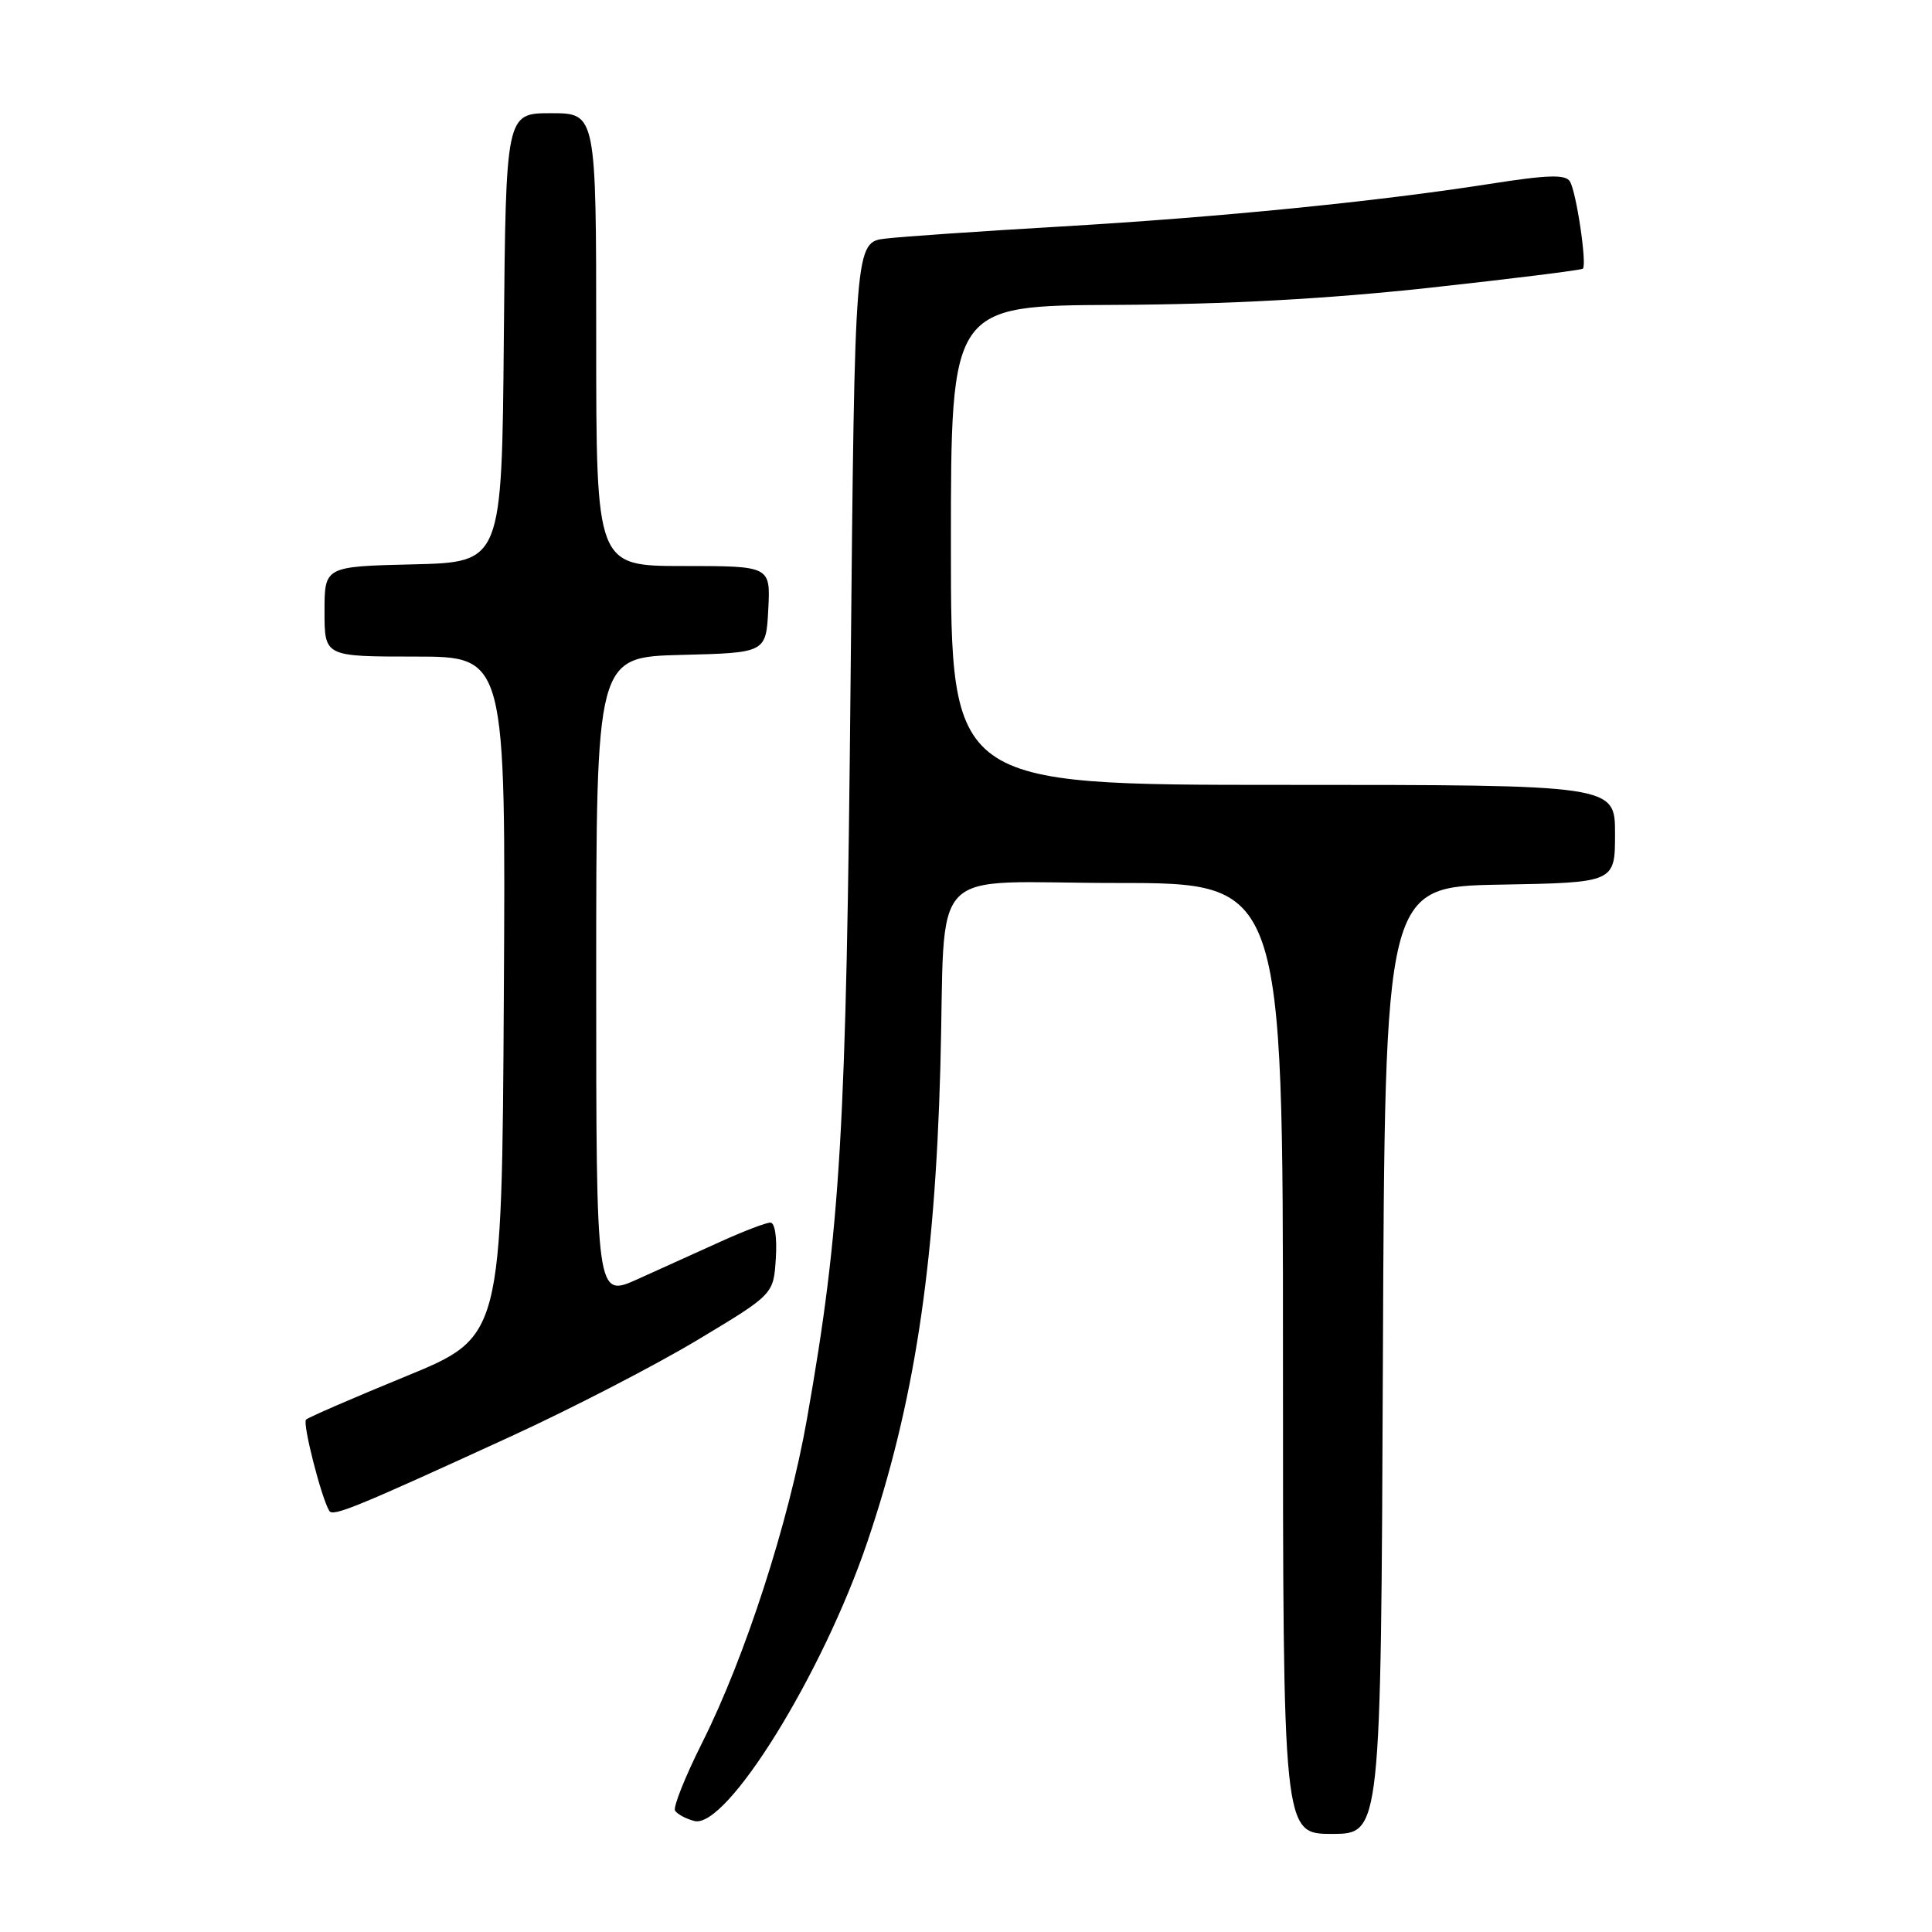 <?xml version="1.0" encoding="UTF-8" standalone="no"?>
<!DOCTYPE svg PUBLIC "-//W3C//DTD SVG 1.1//EN" "http://www.w3.org/Graphics/SVG/1.1/DTD/svg11.dtd" >
<svg xmlns="http://www.w3.org/2000/svg" xmlns:xlink="http://www.w3.org/1999/xlink" version="1.1" viewBox="0 0 256 256">
 <g >
 <path fill="currentColor"
d=" M 183.24 180.25 C 183.50 117.50 183.50 117.50 198.75 117.22 C 214.00 116.95 214.00 116.95 214.00 110.47 C 214.00 104.00 214.00 104.00 170.00 104.00 C 126.00 104.00 126.00 104.00 126.00 72.25 C 126.00 40.50 126.00 40.50 147.75 40.40 C 162.63 40.33 175.80 39.61 189.44 38.13 C 200.40 36.93 209.54 35.79 209.74 35.60 C 210.30 35.03 208.87 25.41 208.02 24.04 C 207.44 23.09 205.09 23.16 197.39 24.37 C 182.34 26.72 161.54 28.79 140.50 30.02 C 130.05 30.63 119.65 31.34 117.38 31.61 C 113.26 32.08 113.26 32.08 112.71 89.79 C 112.14 150.00 111.40 162.66 106.93 188.00 C 104.52 201.71 98.72 219.61 93.05 230.90 C 90.79 235.40 89.17 239.46 89.45 239.92 C 89.74 240.38 90.88 241.00 92.00 241.29 C 96.24 242.40 108.96 221.90 114.92 204.34 C 121.09 186.15 123.87 168.13 124.60 141.50 C 125.36 113.86 122.35 117.00 148.05 117.00 C 170.00 117.00 170.00 117.00 170.00 180.00 C 170.00 243.00 170.00 243.00 176.49 243.00 C 182.98 243.00 182.98 243.00 183.24 180.25 Z  M 67.74 190.31 C 75.82 186.60 86.94 180.85 92.46 177.53 C 102.50 171.50 102.50 171.50 102.80 166.75 C 102.98 163.97 102.68 162.00 102.08 162.00 C 101.52 162.00 98.57 163.12 95.53 164.50 C 92.49 165.88 87.53 168.12 84.50 169.49 C 79.00 171.97 79.00 171.97 79.00 129.52 C 79.00 87.07 79.00 87.07 90.25 86.78 C 101.50 86.50 101.50 86.50 101.80 80.75 C 102.10 75.00 102.10 75.00 90.55 75.00 C 79.00 75.00 79.00 75.00 79.00 45.00 C 79.00 15.00 79.00 15.00 73.01 15.00 C 67.03 15.00 67.03 15.00 66.76 44.75 C 66.50 74.50 66.50 74.50 54.75 74.78 C 43.00 75.06 43.00 75.06 43.00 81.03 C 43.00 87.00 43.00 87.00 55.01 87.00 C 67.02 87.00 67.02 87.00 66.76 132.07 C 66.50 177.15 66.50 177.15 53.80 182.36 C 46.82 185.22 40.85 187.81 40.55 188.11 C 40.06 188.60 42.57 198.45 43.63 200.20 C 44.12 201.00 47.20 199.73 67.74 190.31 Z "/>
</g>
</svg>